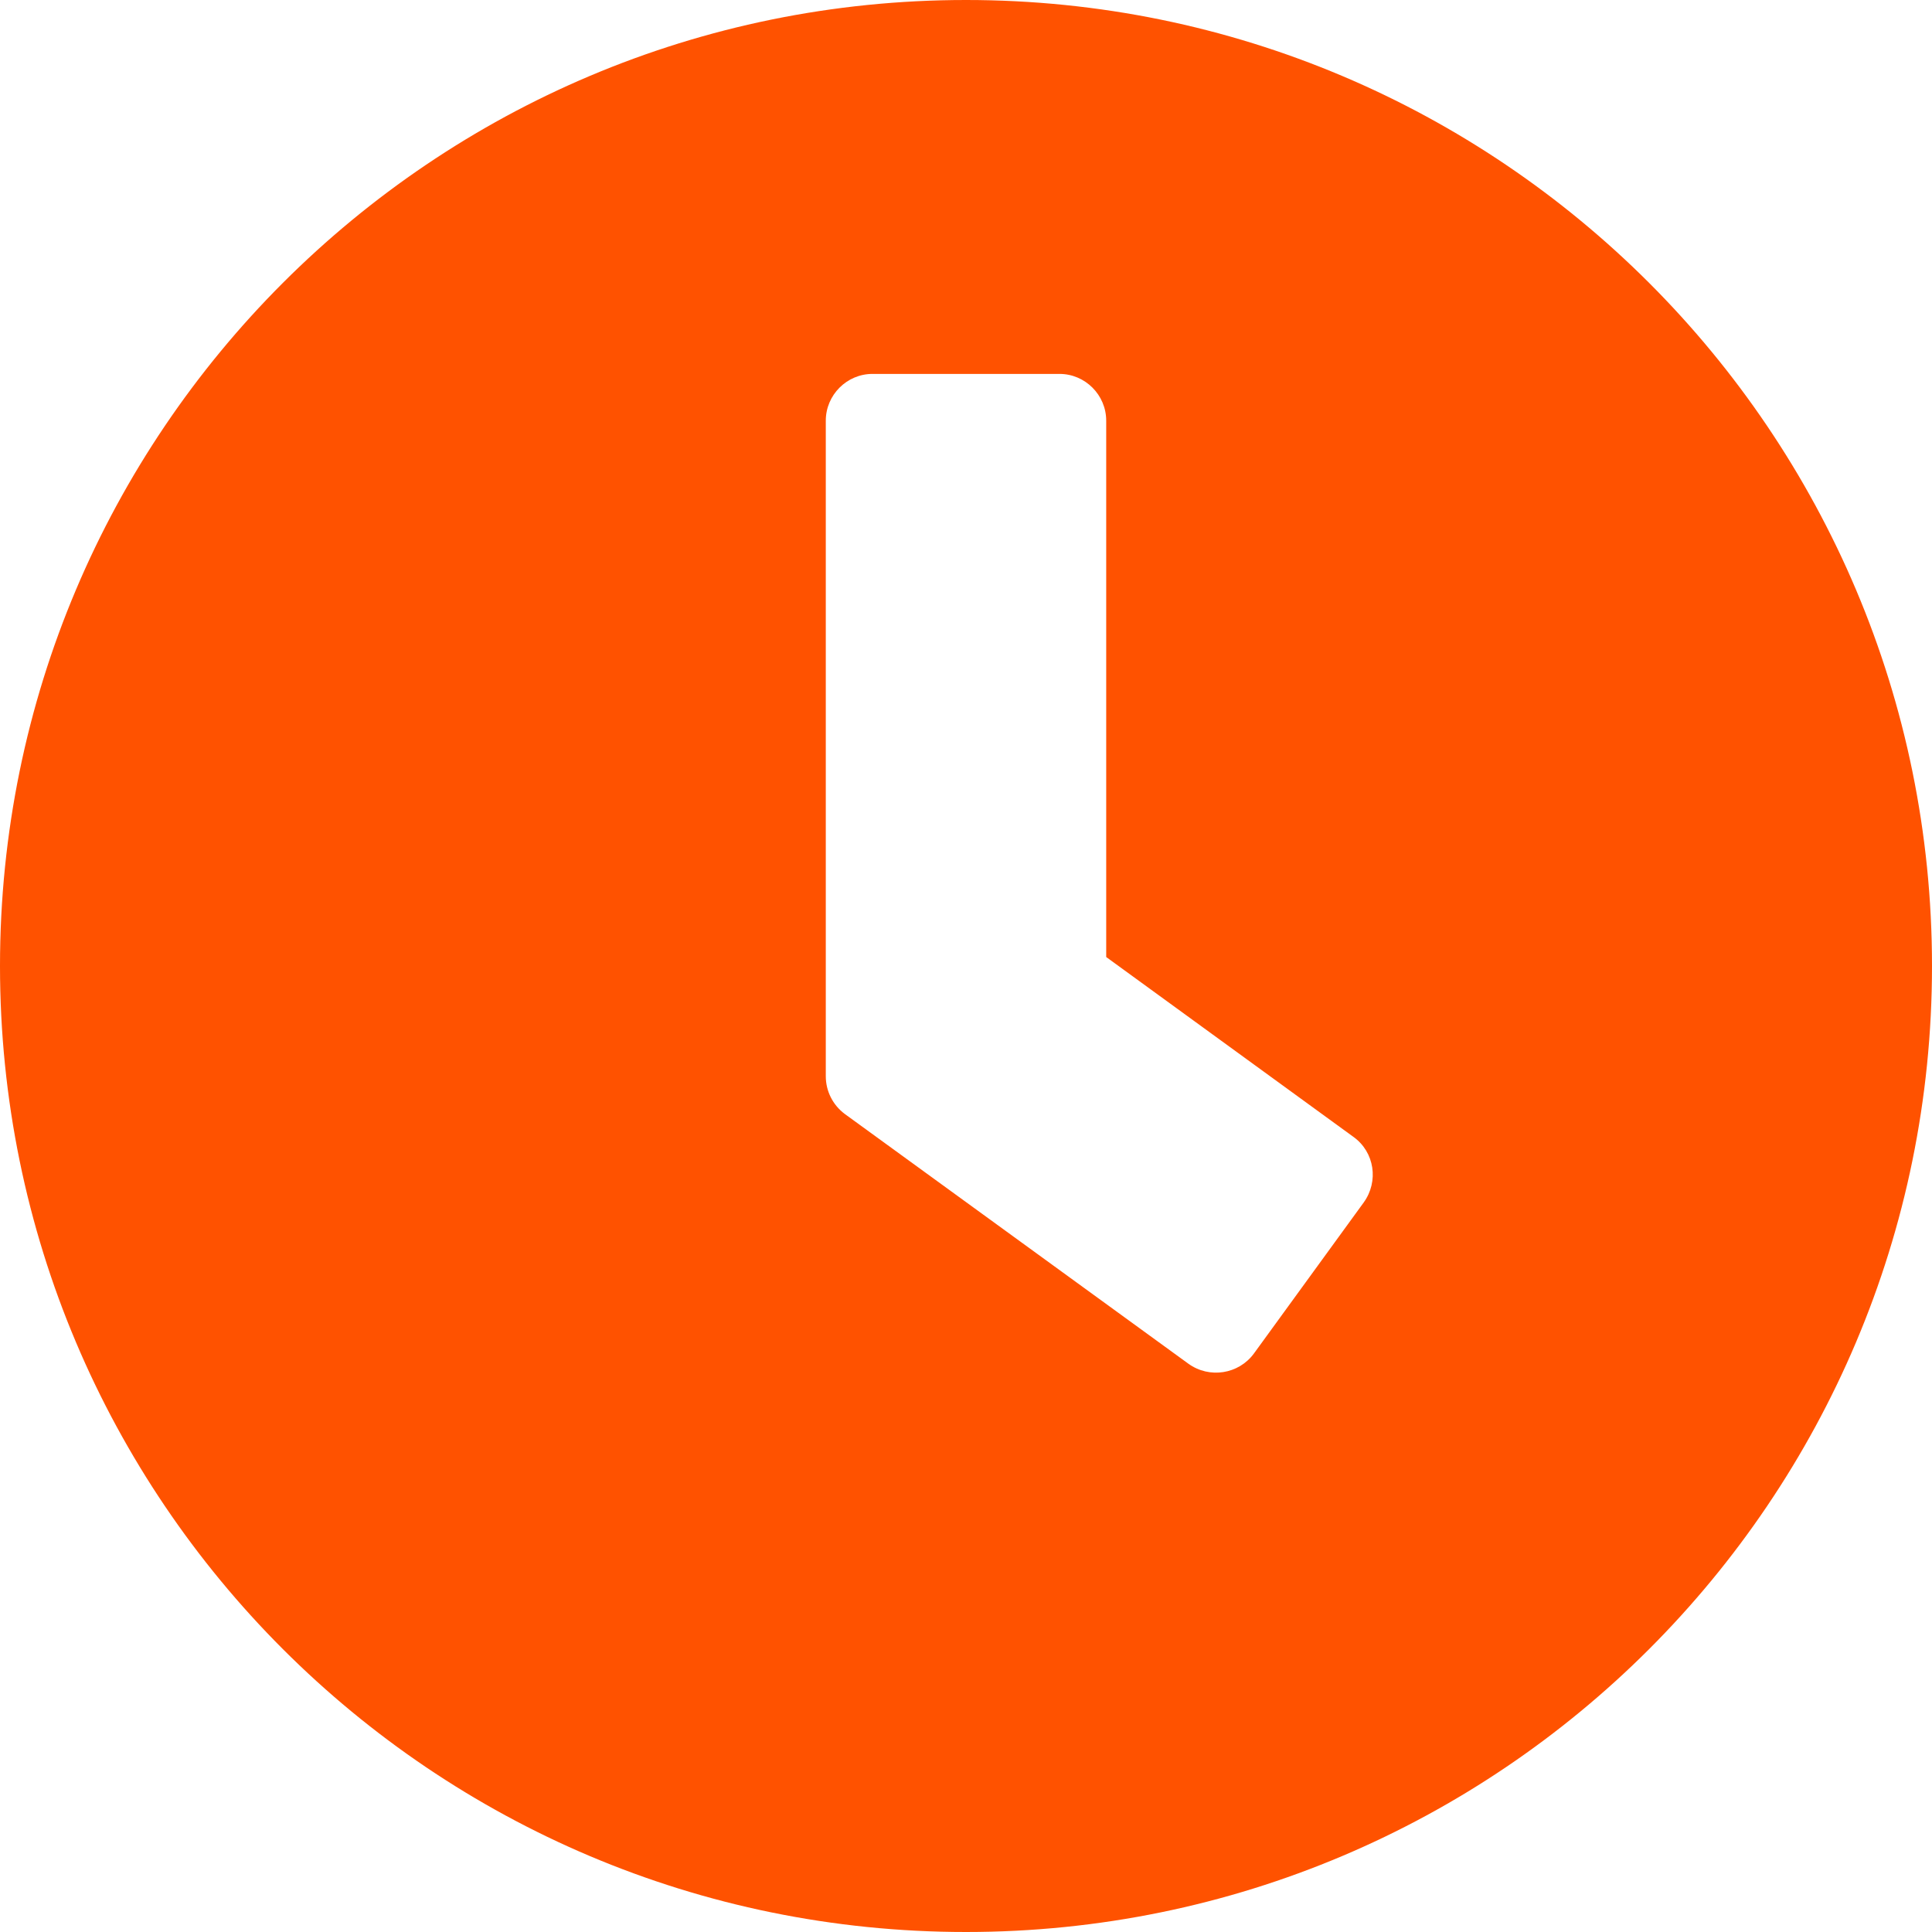 <svg width="28" height="28" viewBox="0 0 28 28" fill="none" xmlns="http://www.w3.org/2000/svg">
<path d="M14 0C6.266 0 0 6.266 0 14C0 21.734 6.266 28 14 28C21.734 28 28 21.734 28 14C28 6.266 21.734 0 14 0ZM17.223 19.764L12.244 16.145C12.069 16.015 11.968 15.812 11.968 15.598V6.097C11.968 5.724 12.273 5.419 12.645 5.419H15.355C15.727 5.419 16.032 5.724 16.032 6.097V13.87L19.617 16.478C19.922 16.698 19.984 17.122 19.764 17.427L18.172 19.617C17.952 19.916 17.528 19.984 17.223 19.764Z" fill="#FF5200"/>
</svg>
